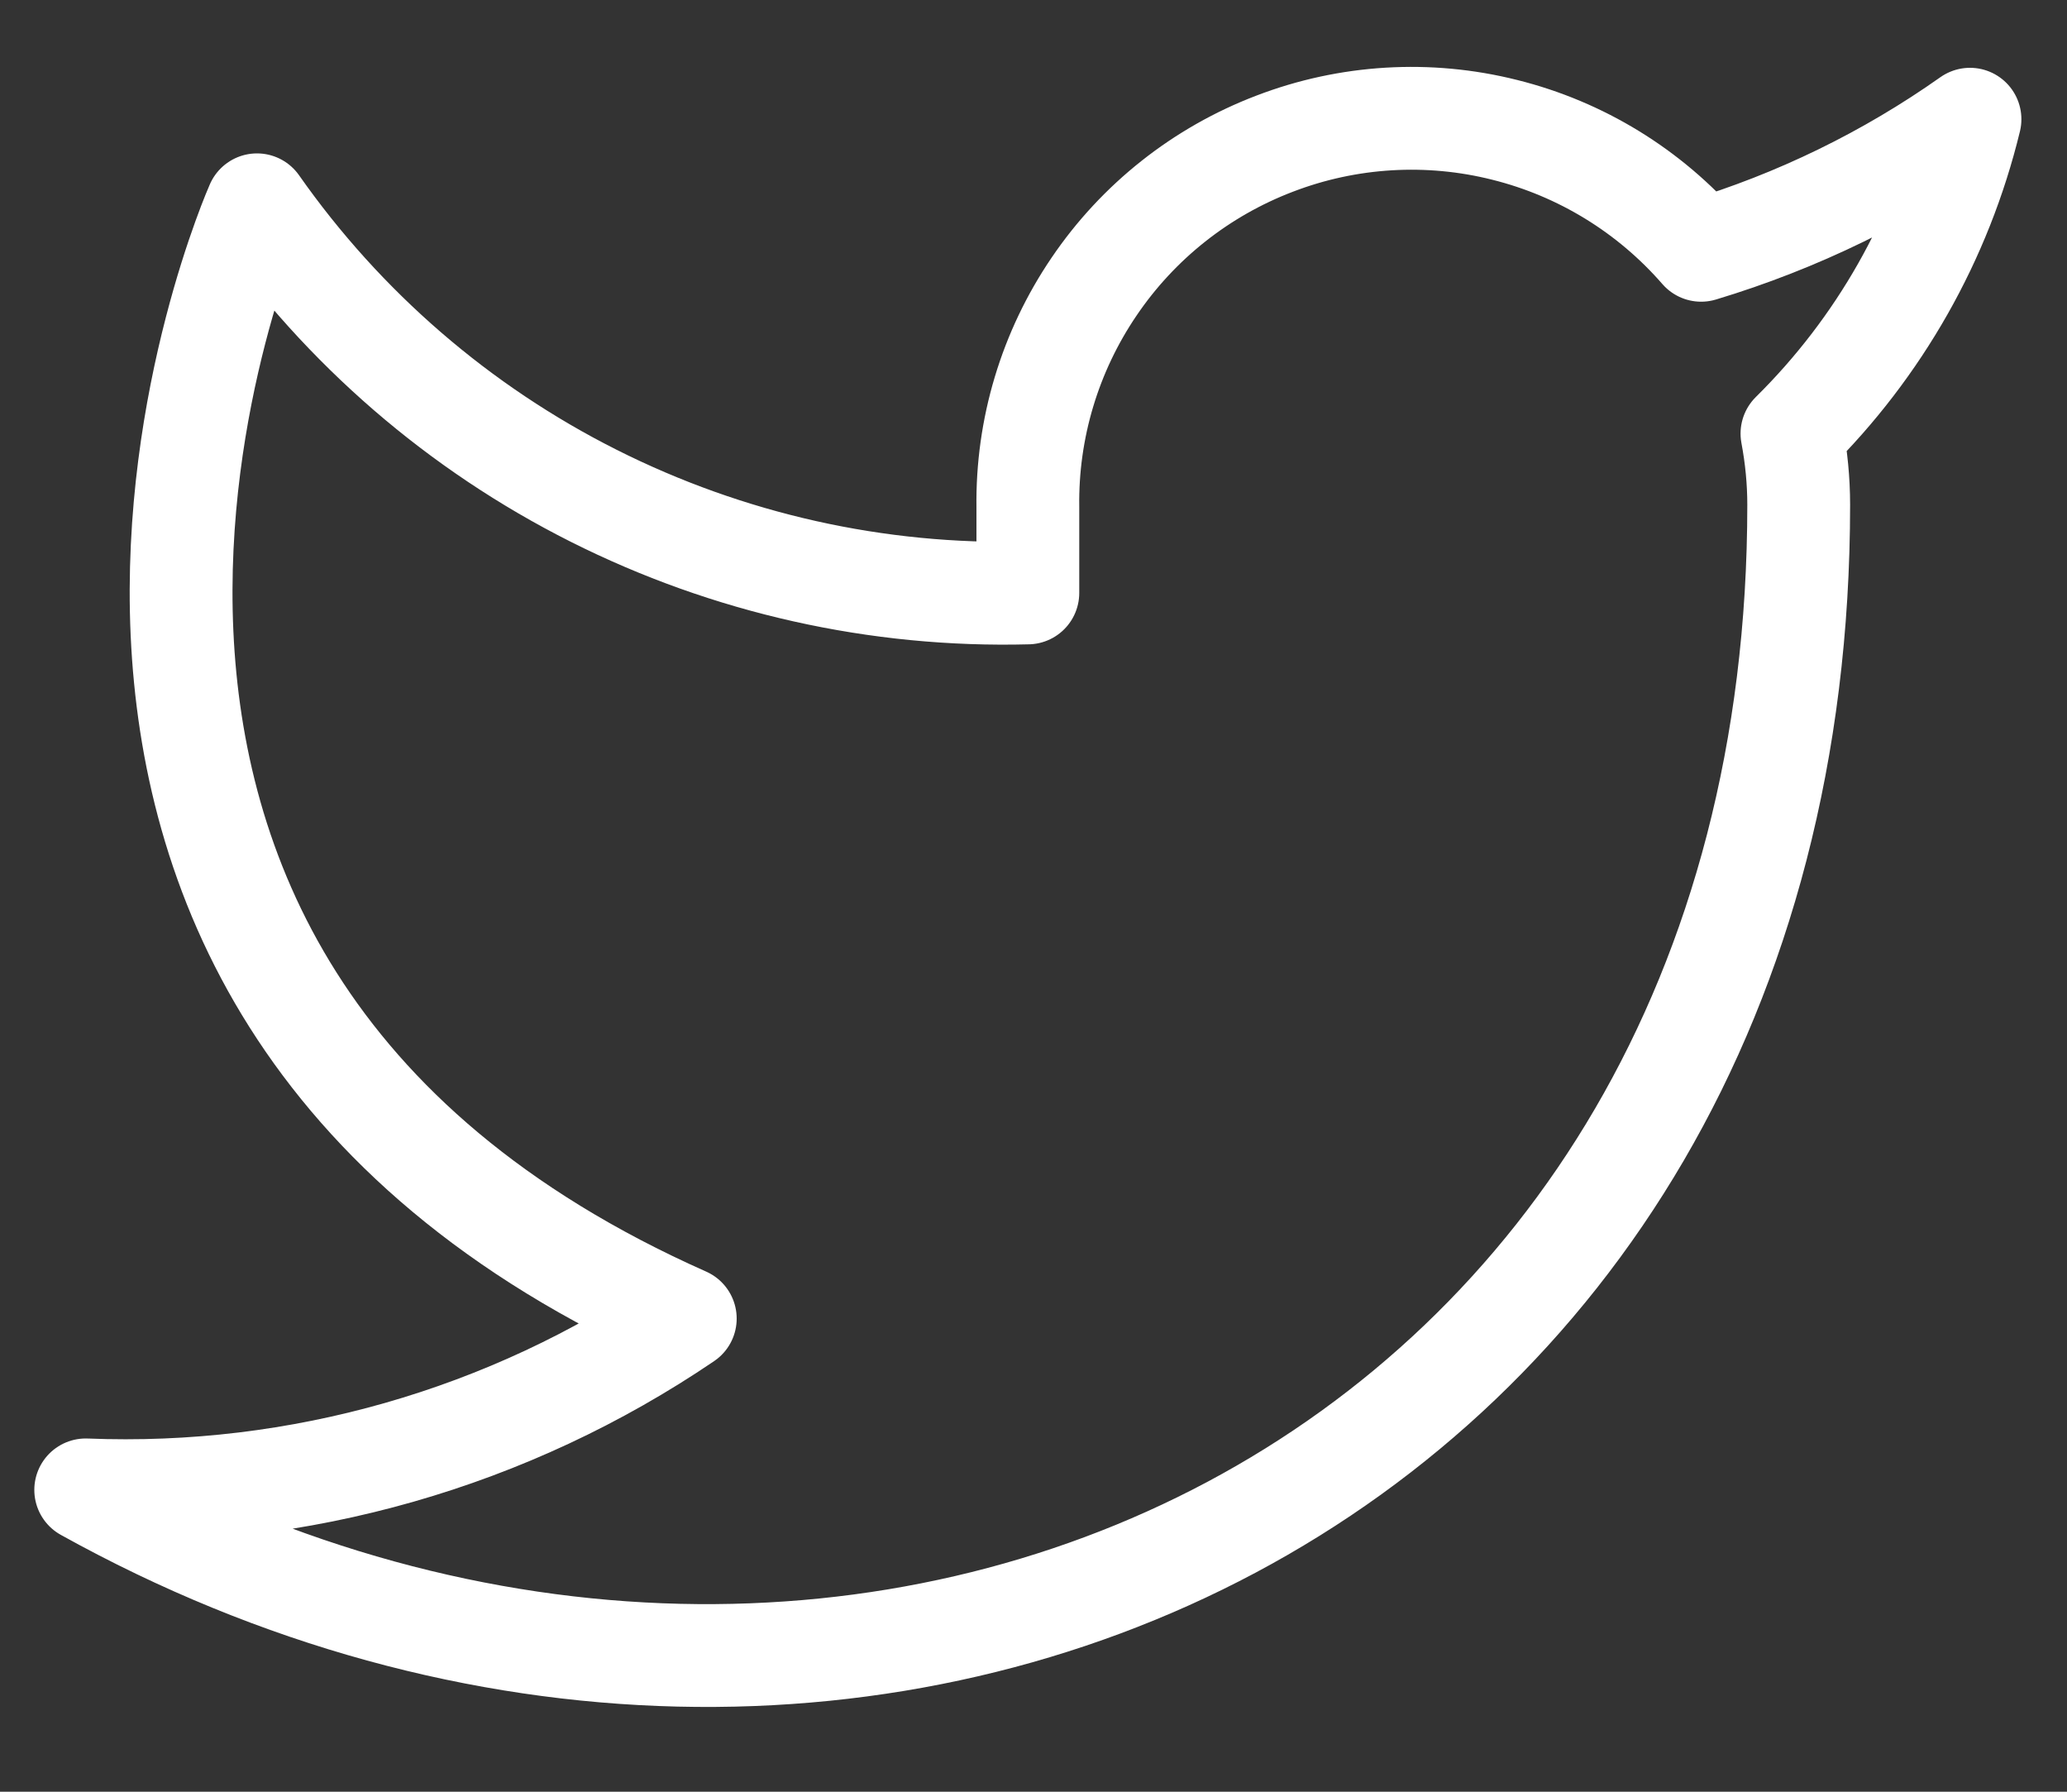 <svg width="15" height="13" viewBox="0 0 15 13" fill="none" xmlns="http://www.w3.org/2000/svg">
<rect x="0" y="0" width="15" height="13" fill="#333333" stroke="none"/>
<path d="M14.296 0.865C13.701 1.285 13.042 1.606 12.345 1.816C11.97 1.385 11.473 1.08 10.919 0.942C10.366 0.803 9.783 0.838 9.251 1.042C8.718 1.245 8.26 1.607 7.94 2.079C7.619 2.551 7.451 3.11 7.459 3.681V4.302C6.367 4.331 5.284 4.088 4.308 3.597C3.332 3.106 2.493 2.381 1.865 1.486C1.865 1.486 -0.622 7.081 4.973 9.567C3.693 10.436 2.168 10.872 0.622 10.81C6.216 13.918 13.053 10.81 13.053 3.662C13.053 3.489 13.036 3.316 13.004 3.146C13.638 2.52 14.086 1.731 14.296 0.865V0.865Z" stroke="white" stroke-width="0.746" stroke-linecap="round" stroke-linejoin="round"/>
</svg>
